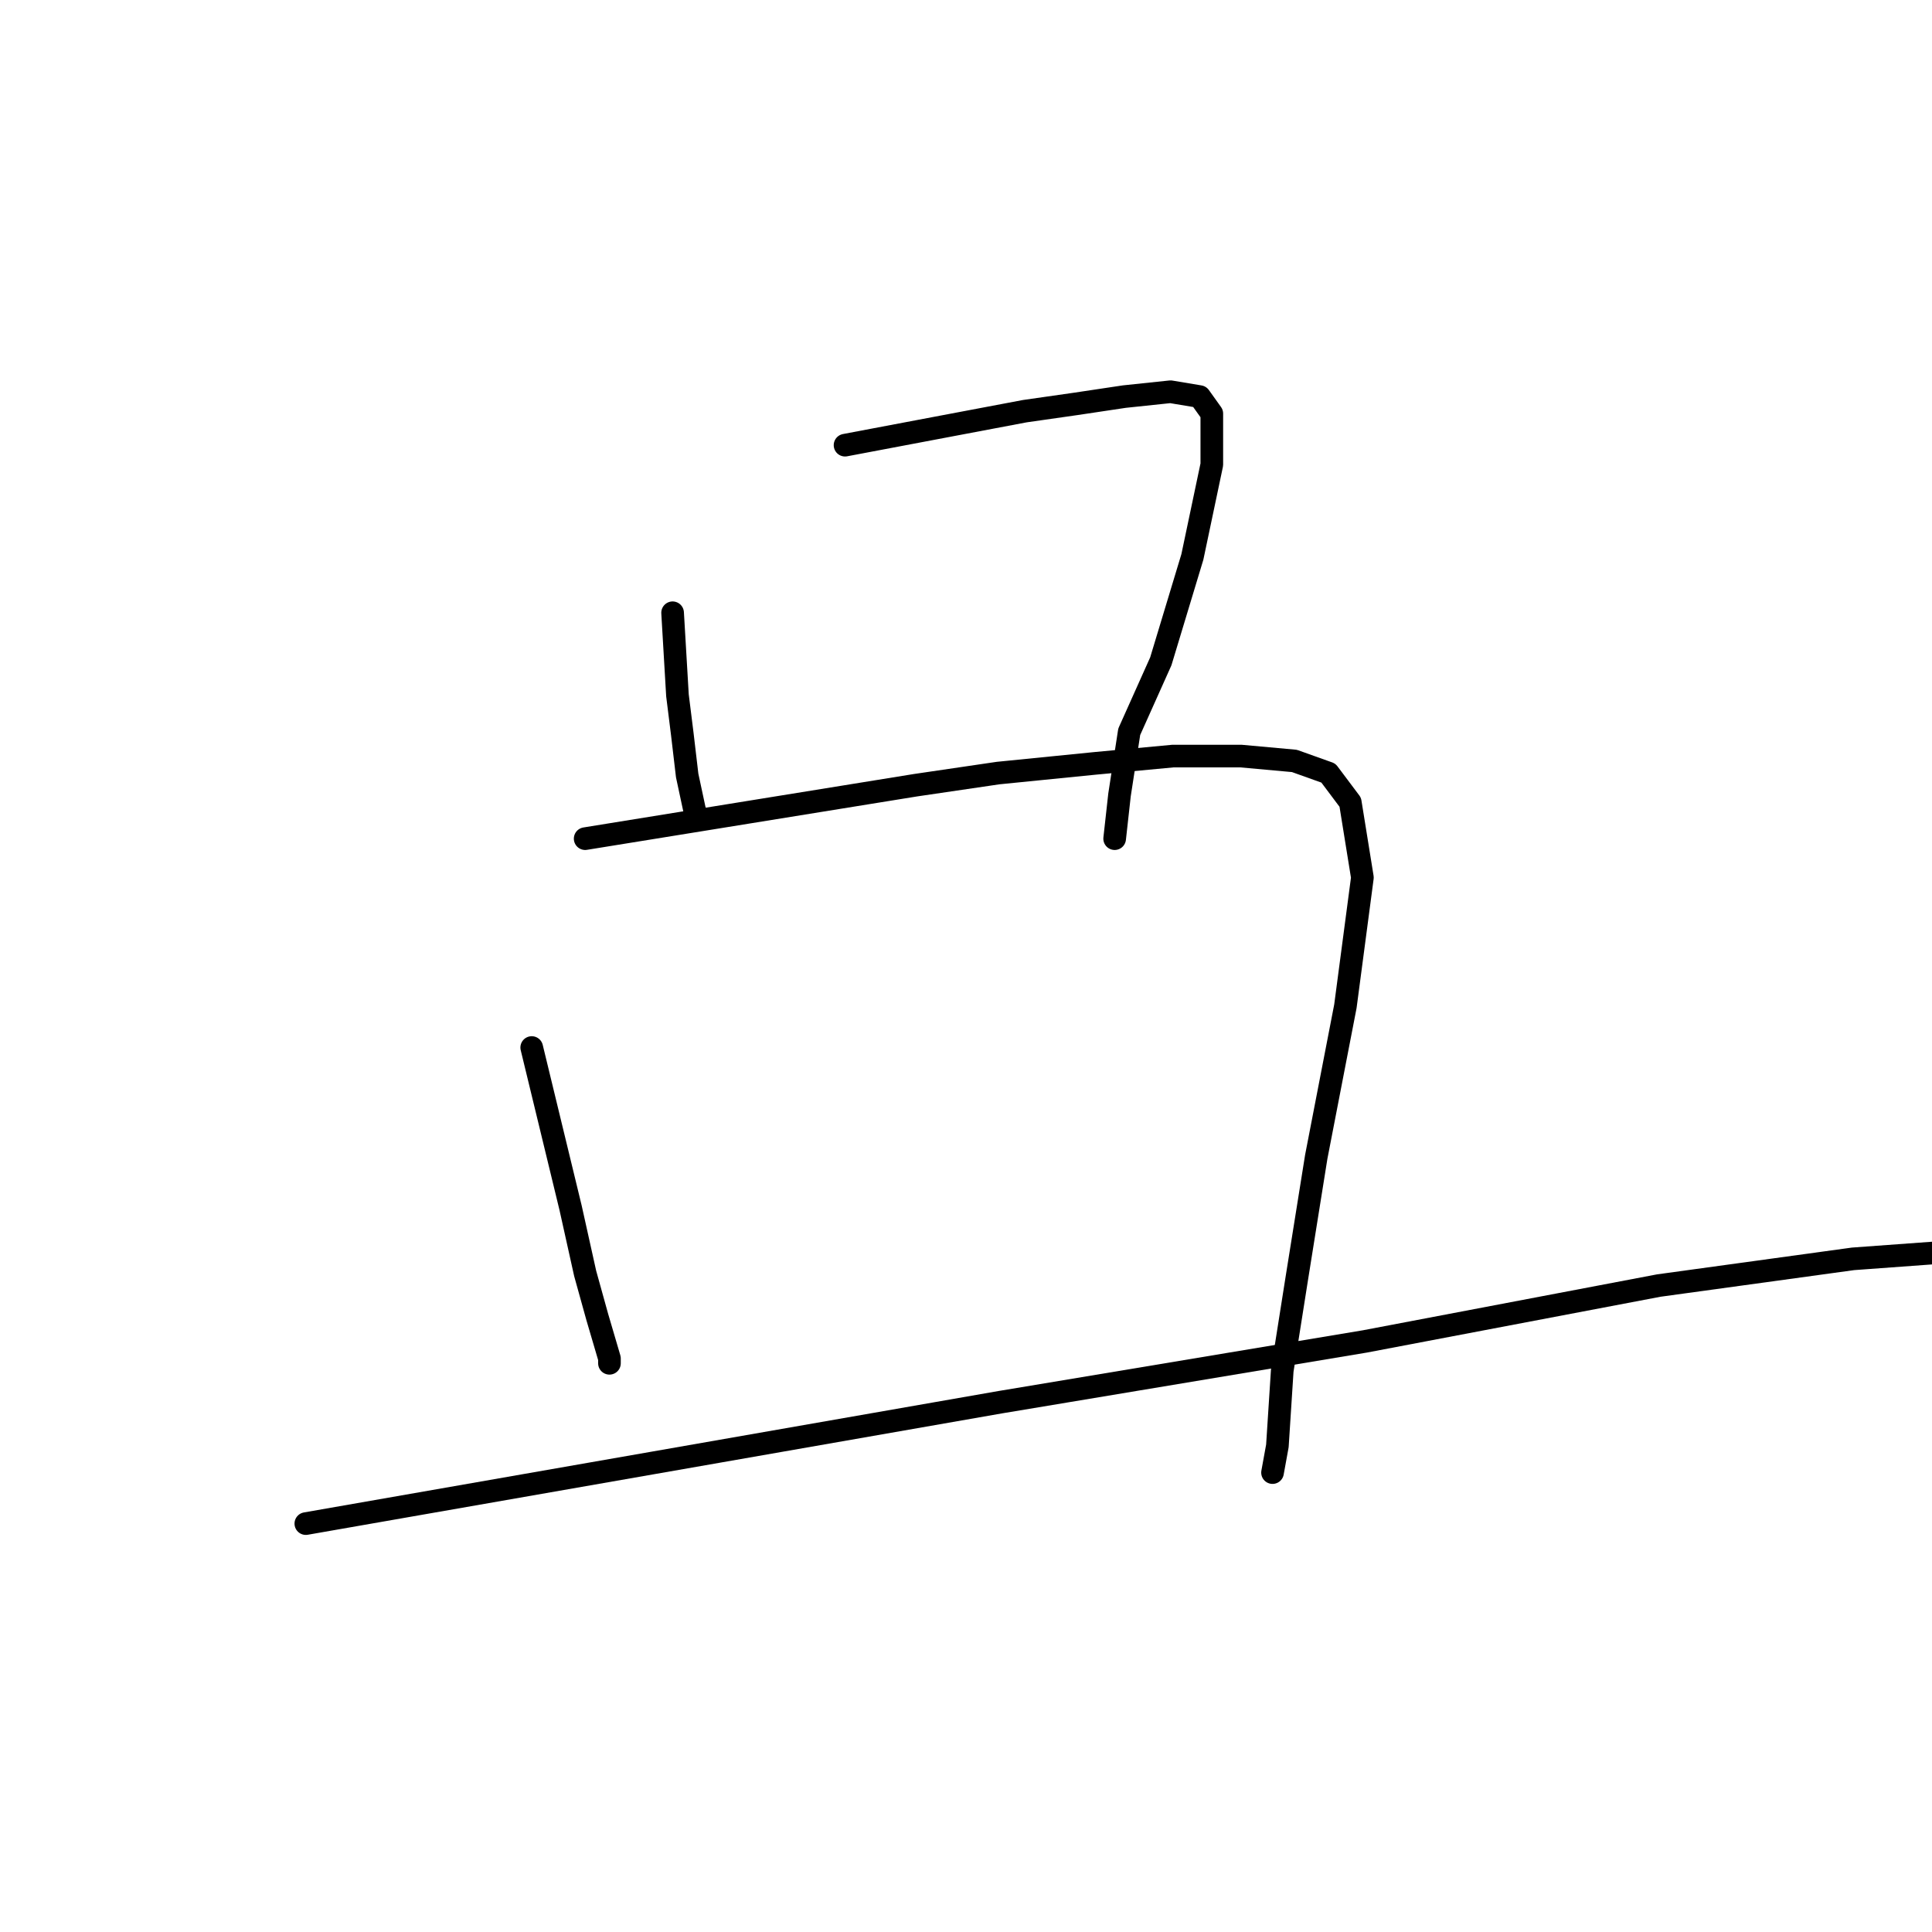 <?xml version="1.0" standalone="no"?>
    <svg width="256" height="256" xmlns="http://www.w3.org/2000/svg" version="1.1">
    <polyline stroke="black" stroke-width="3" stroke-linecap="round" fill="transparent" stroke-linejoin="round" points="89.123 81.195 89.445 86.666 89.767 92.138 90.41 97.287 91.054 102.758 92.019 107.264 92.341 108.23 92.341 108.23 " />
        <polyline stroke="black" stroke-width="3" stroke-linecap="round" fill="transparent" stroke-linejoin="round" points="111.973 58.988 123.881 56.735 135.79 54.483 142.548 53.517 148.985 52.552 155.1 51.908 158.962 52.552 160.571 54.804 160.571 61.563 157.996 73.793 153.812 87.632 149.629 96.965 148.341 105.333 147.698 111.126 147.698 111.126 " />
        <polyline stroke="black" stroke-width="3" stroke-linecap="round" fill="transparent" stroke-linejoin="round" points="70.456 138.804 73.031 149.425 75.606 160.046 77.537 168.735 79.146 174.528 80.755 180 80.755 180.643 80.755 180.643 " />
        <polyline stroke="black" stroke-width="3" stroke-linecap="round" fill="transparent" stroke-linejoin="round" points="77.537 111.126 99.422 107.586 121.307 104.046 132.249 102.437 145.123 101.149 155.422 100.184 164.433 100.184 171.514 100.827 176.019 102.437 178.916 106.299 180.525 116.276 178.272 133.333 174.41 153.287 171.835 169.379 169.904 181.609 169.261 191.586 168.617 195.126 168.617 195.126 " />
        <polyline stroke="black" stroke-width="3" stroke-linecap="round" fill="transparent" stroke-linejoin="round" points="40.525 201.885 86.548 193.839 132.571 185.793 180.847 177.747 219.789 170.344 245.536 166.804 258.732 165.839 268.387 166.804 274.824 170.023 274.824 170.023 " />
        </svg>